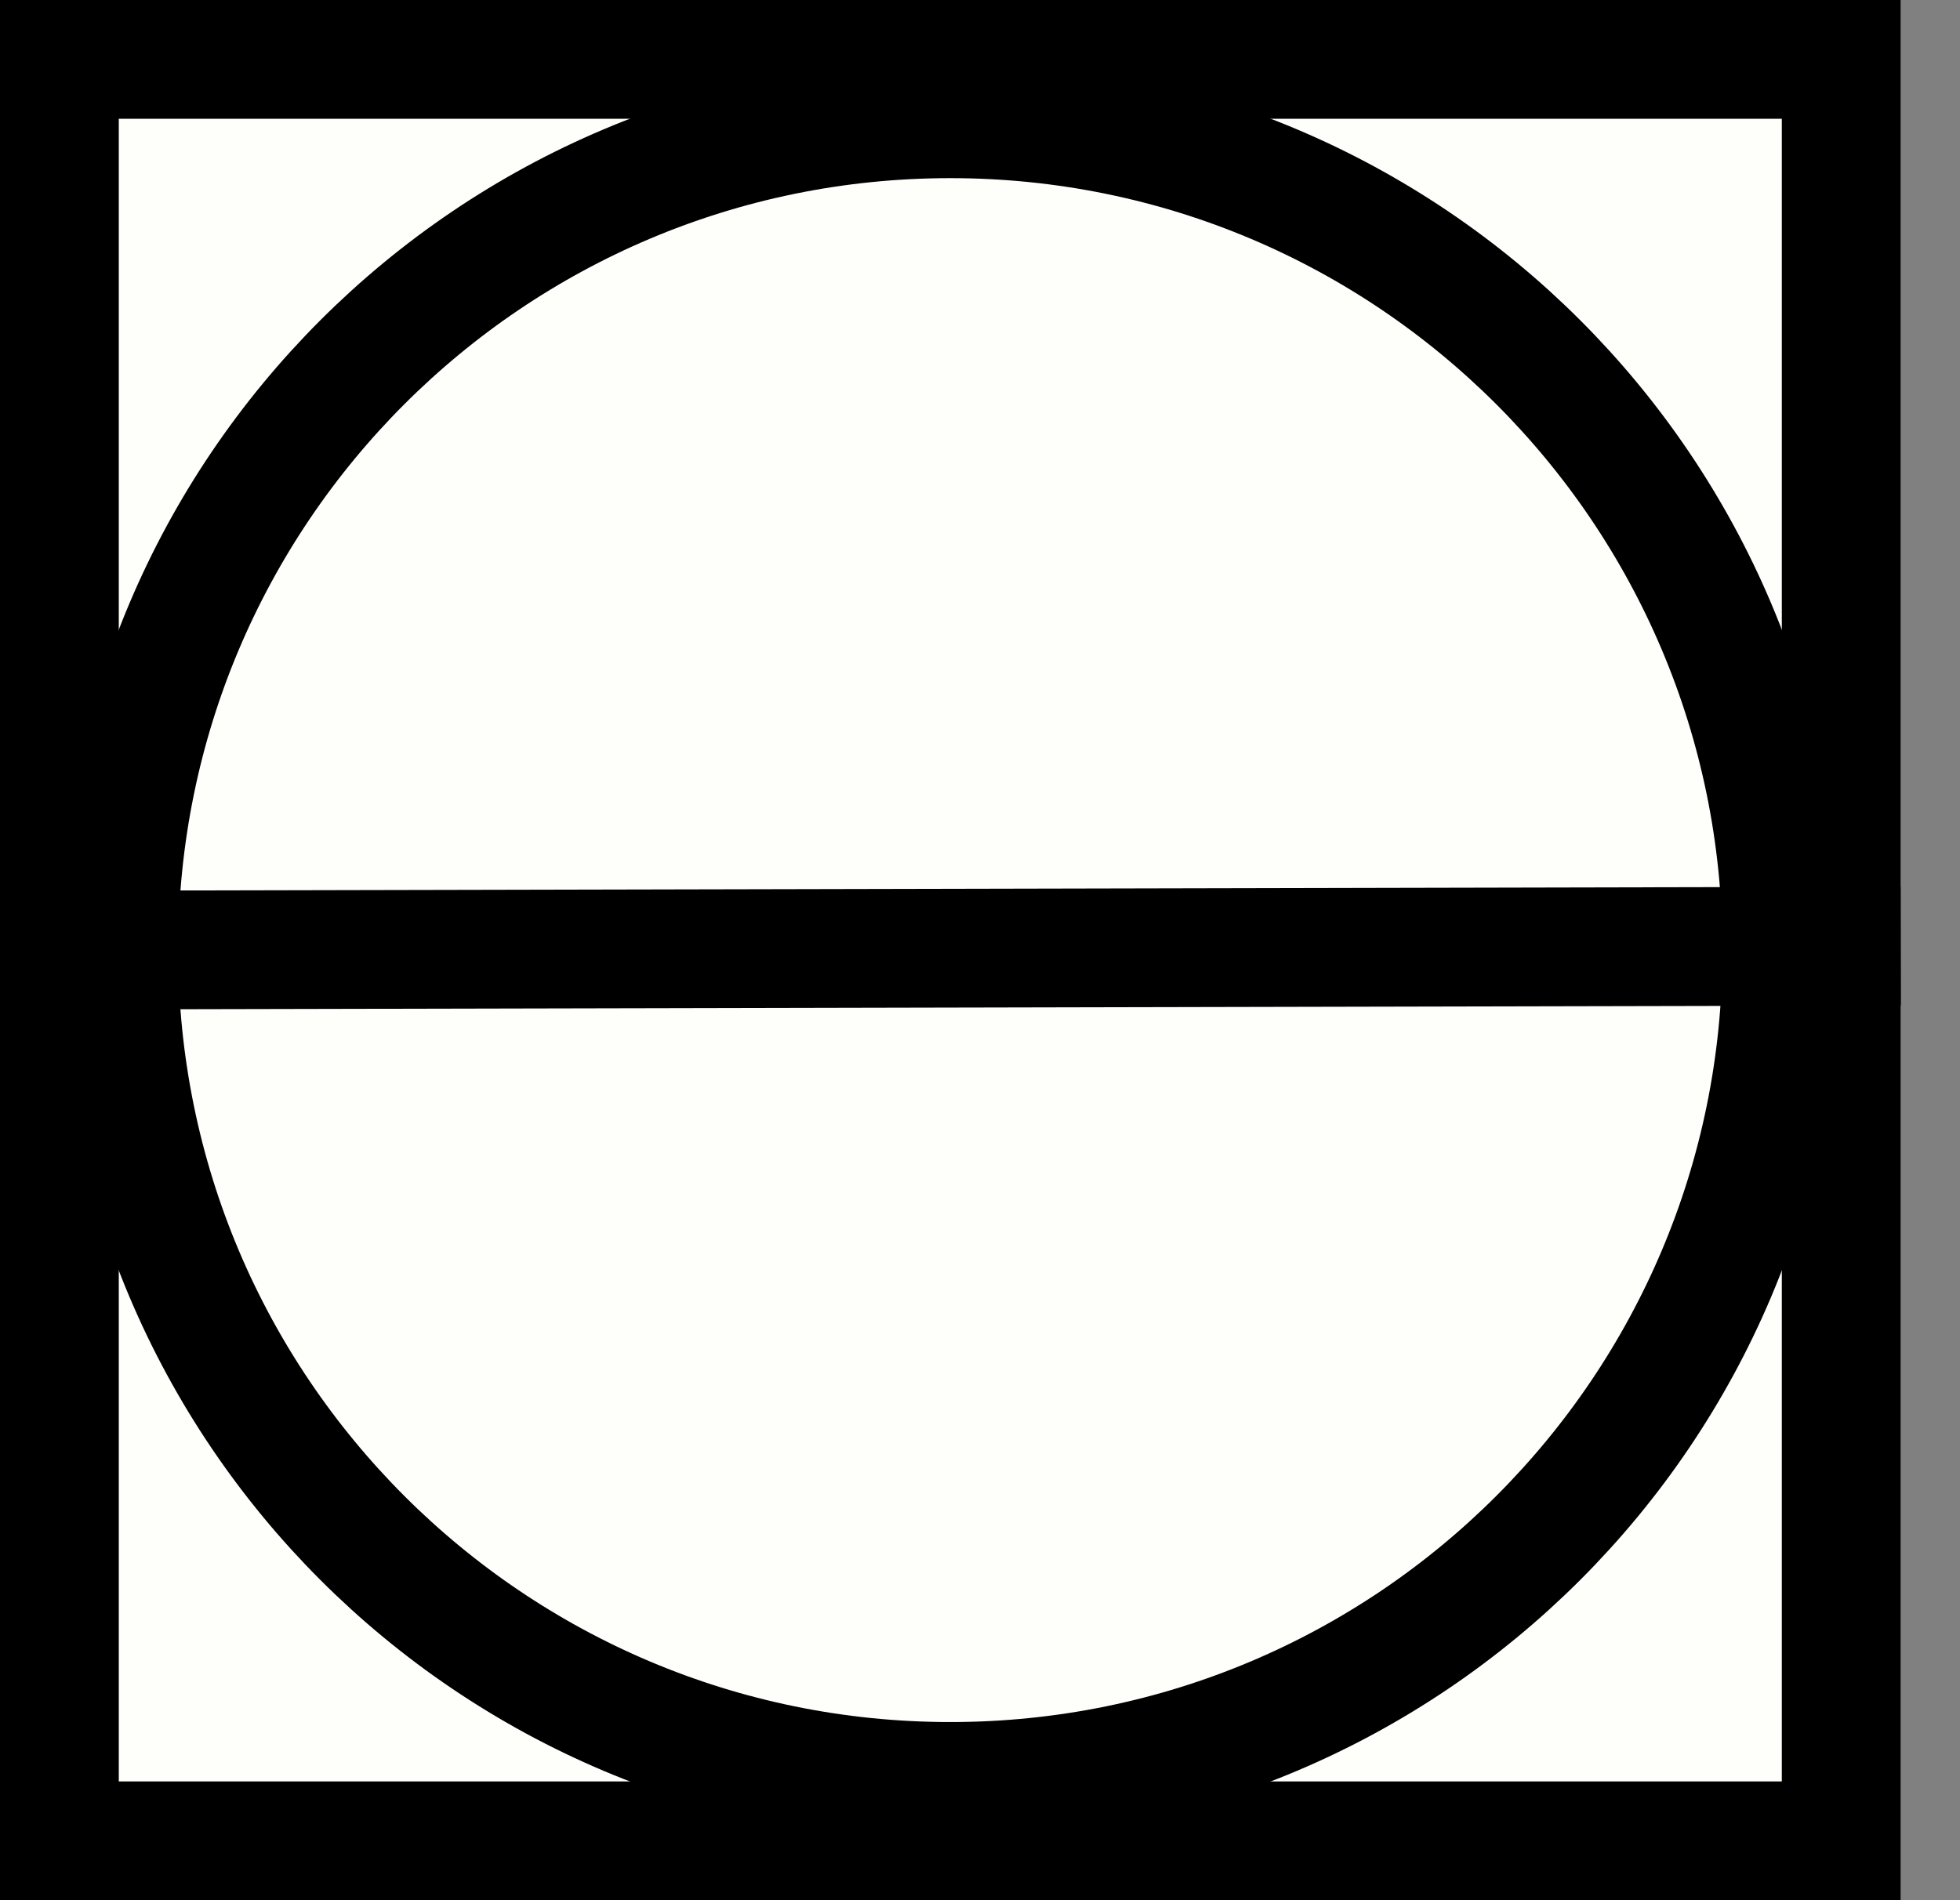 <svg width="33" height="32" viewBox="0 0 33 32" fill="none" xmlns="http://www.w3.org/2000/svg">
  <rect x="0" y="0" width="33" height="32" fill="#808080" stroke="none"/>
  <rect x="1" y="31" width="30" height="30" transform="rotate(-90 1 31)" fill="#FEFEFA" stroke="black"
    stroke-width="2" />
  <path d="M16 2C23.732 2 30 8.268 30 16C30 23.732 23.732 30 16 30C8.268 30 2 23.732 2 16C2 8.268 8.268 2 16 2Z"
    fill="#FEFEFA" stroke="black" stroke-width="2" />
  <line x1="32.002" y1="15.933" x2="1.002" y2="16" stroke="black" stroke-width="2" />
</svg>